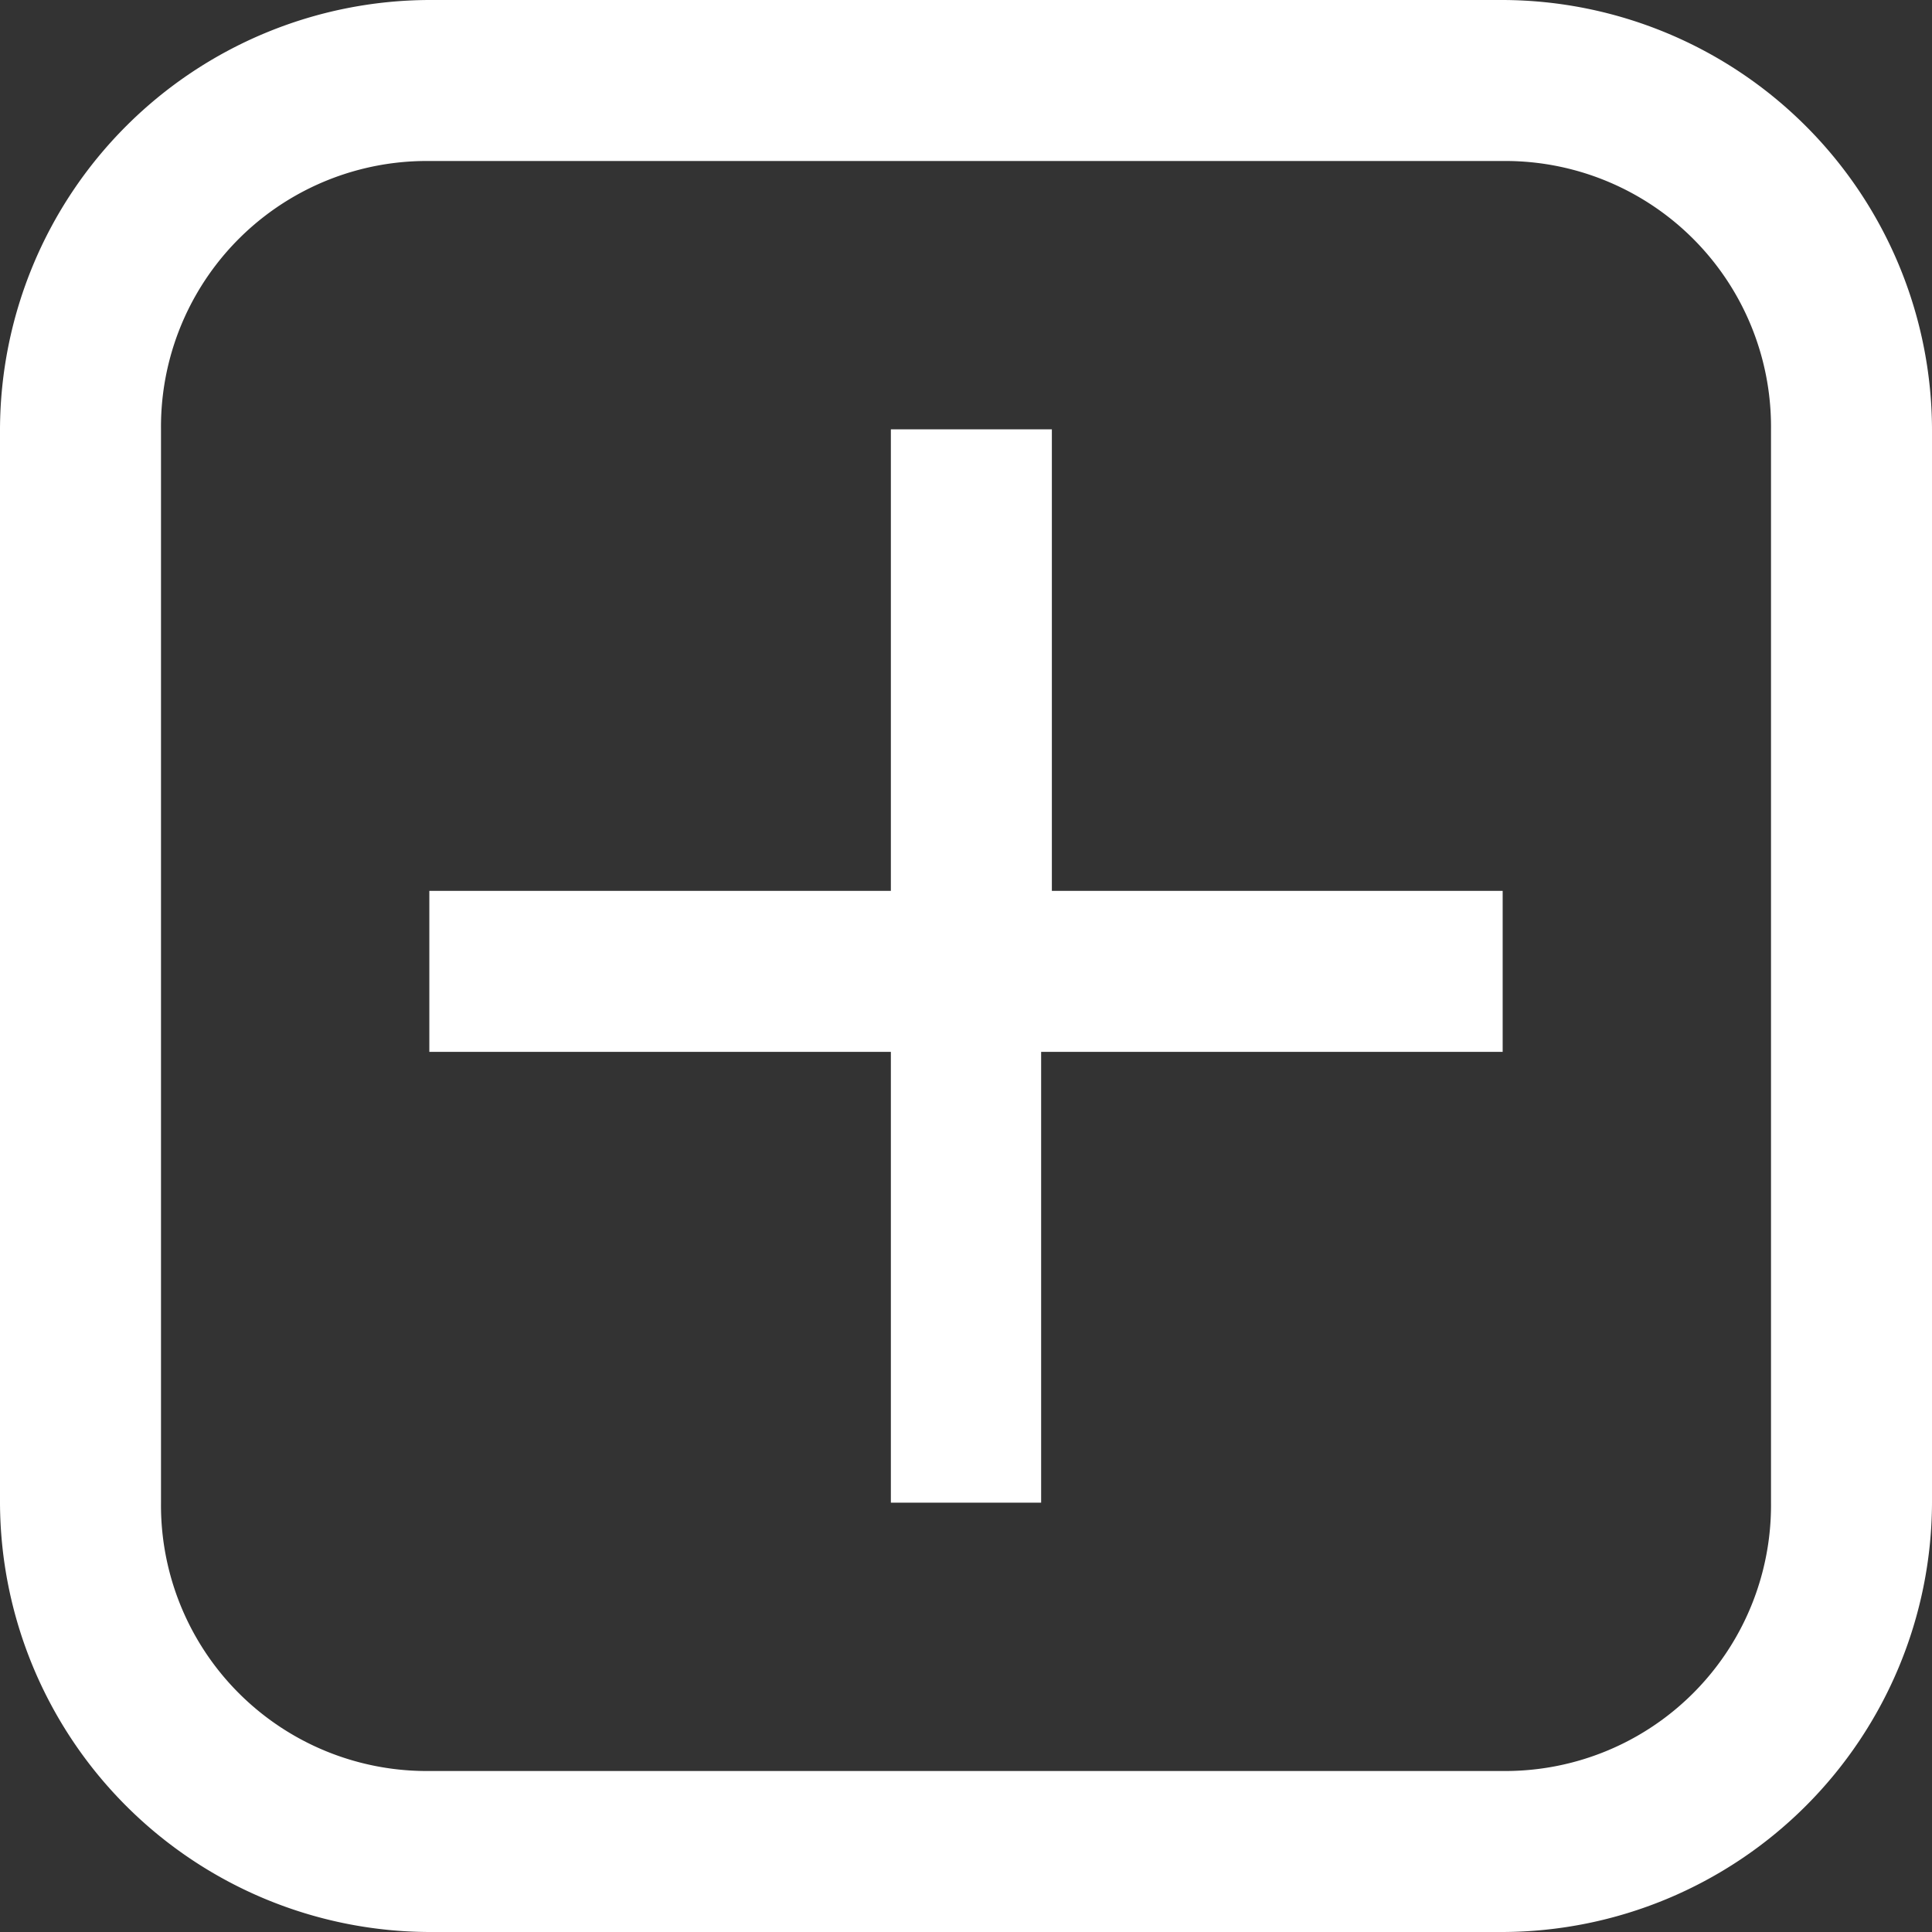 <svg xmlns="http://www.w3.org/2000/svg" xmlns:xlink="http://www.w3.org/1999/xlink" width="18" height="18" viewBox="0 0 18 18">
  <rect x="0" y="0" width="18" height="18" fill="#333333" stroke="none"/>
  <defs>
    <clipPath id="clip-path">
      <rect width="18" height="18" fill="none"/>
    </clipPath>
  </defs>
  <g id="Create_Playlist" data-name="Create Playlist" clip-path="url(#clip-path)">
    <path id="Path_835" data-name="Path 835" d="M14,0H4A4.012,4.012,0,0,0,0,4V14a4.012,4.012,0,0,0,4,4H14a4.012,4.012,0,0,0,4-4V4A4.012,4.012,0,0,0,14,0Zm2.5,14A2.476,2.476,0,0,1,14,16.5H4A2.476,2.476,0,0,1,1.5,14V4A2.476,2.476,0,0,1,4,1.5H14A2.476,2.476,0,0,1,16.5,4Z" fill="#fff"/>
    <path id="Path_836" data-name="Path 836" d="M9.8,4H8.3V8.3H4V9.8H8.3V14H9.7V9.8H14V8.3H9.8Z" fill="#fff"/>
  </g>
</svg>
